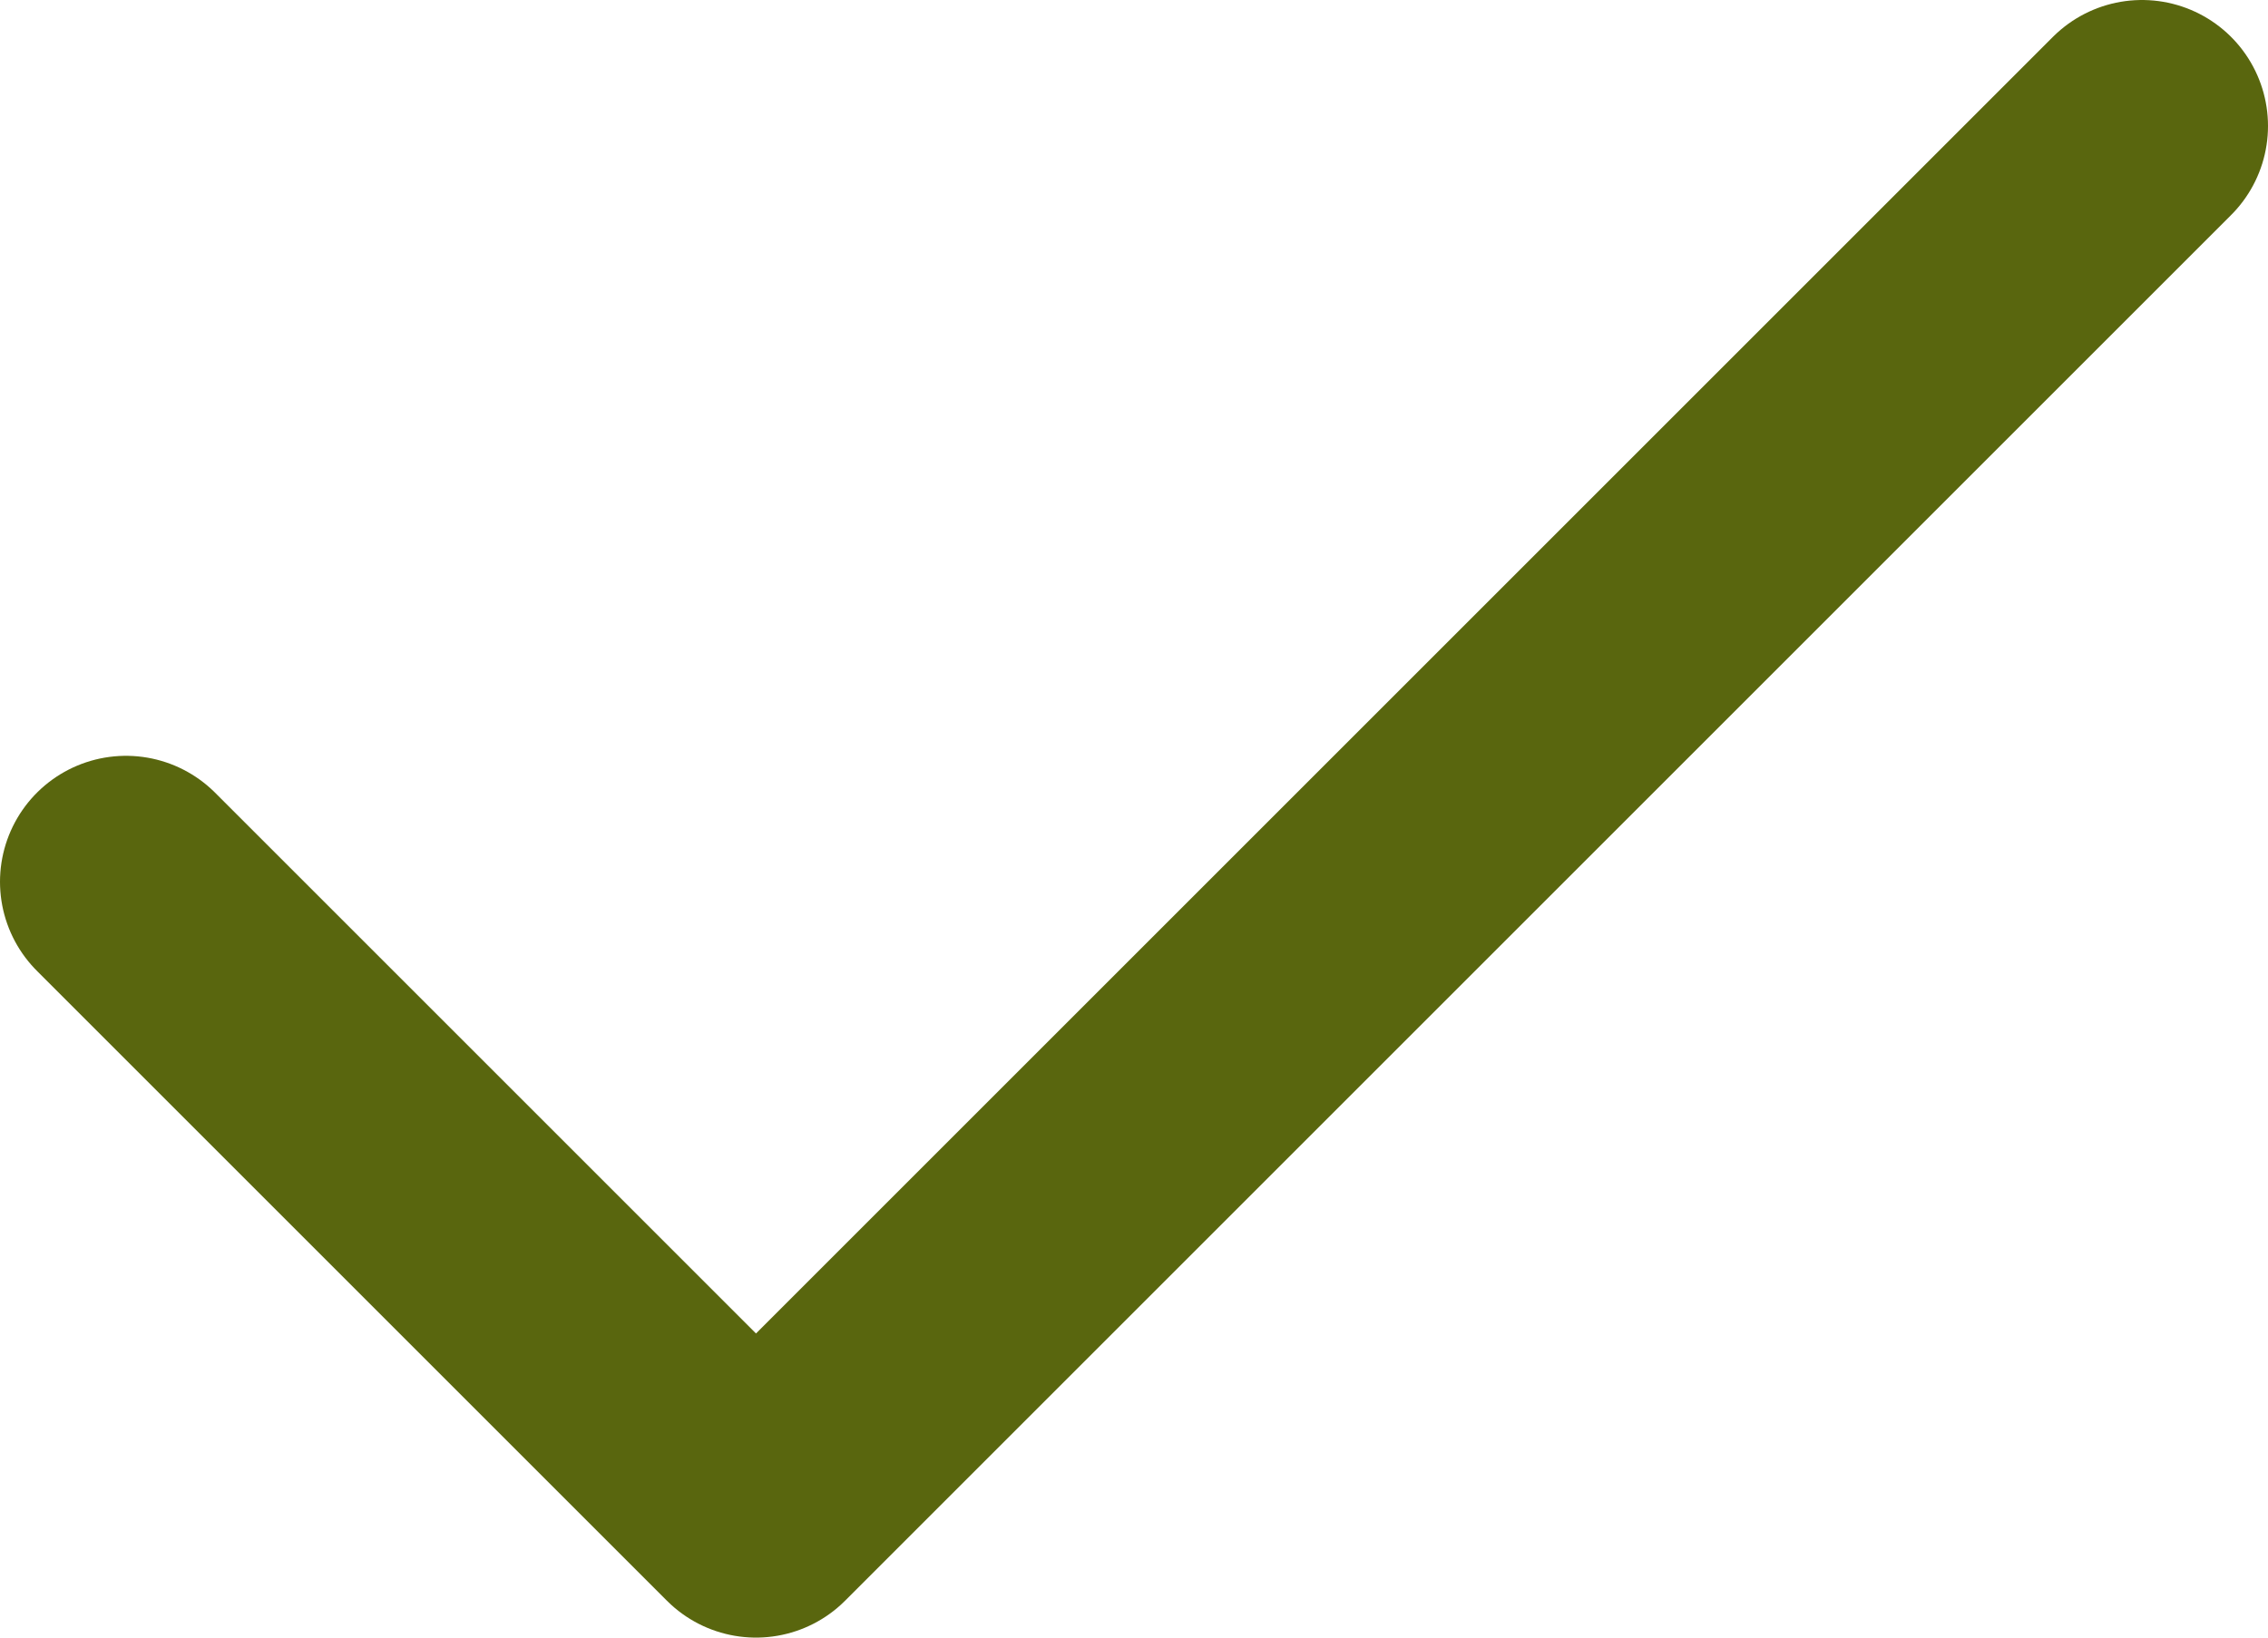 <svg width="18" height="13" viewBox="0 0 18 13" fill="none" xmlns="http://www.w3.org/2000/svg">
<path d="M17 1L6 12L1 7" stroke="#59660E" stroke-width="2" stroke-linecap="round" stroke-linejoin="round"/>
</svg>
